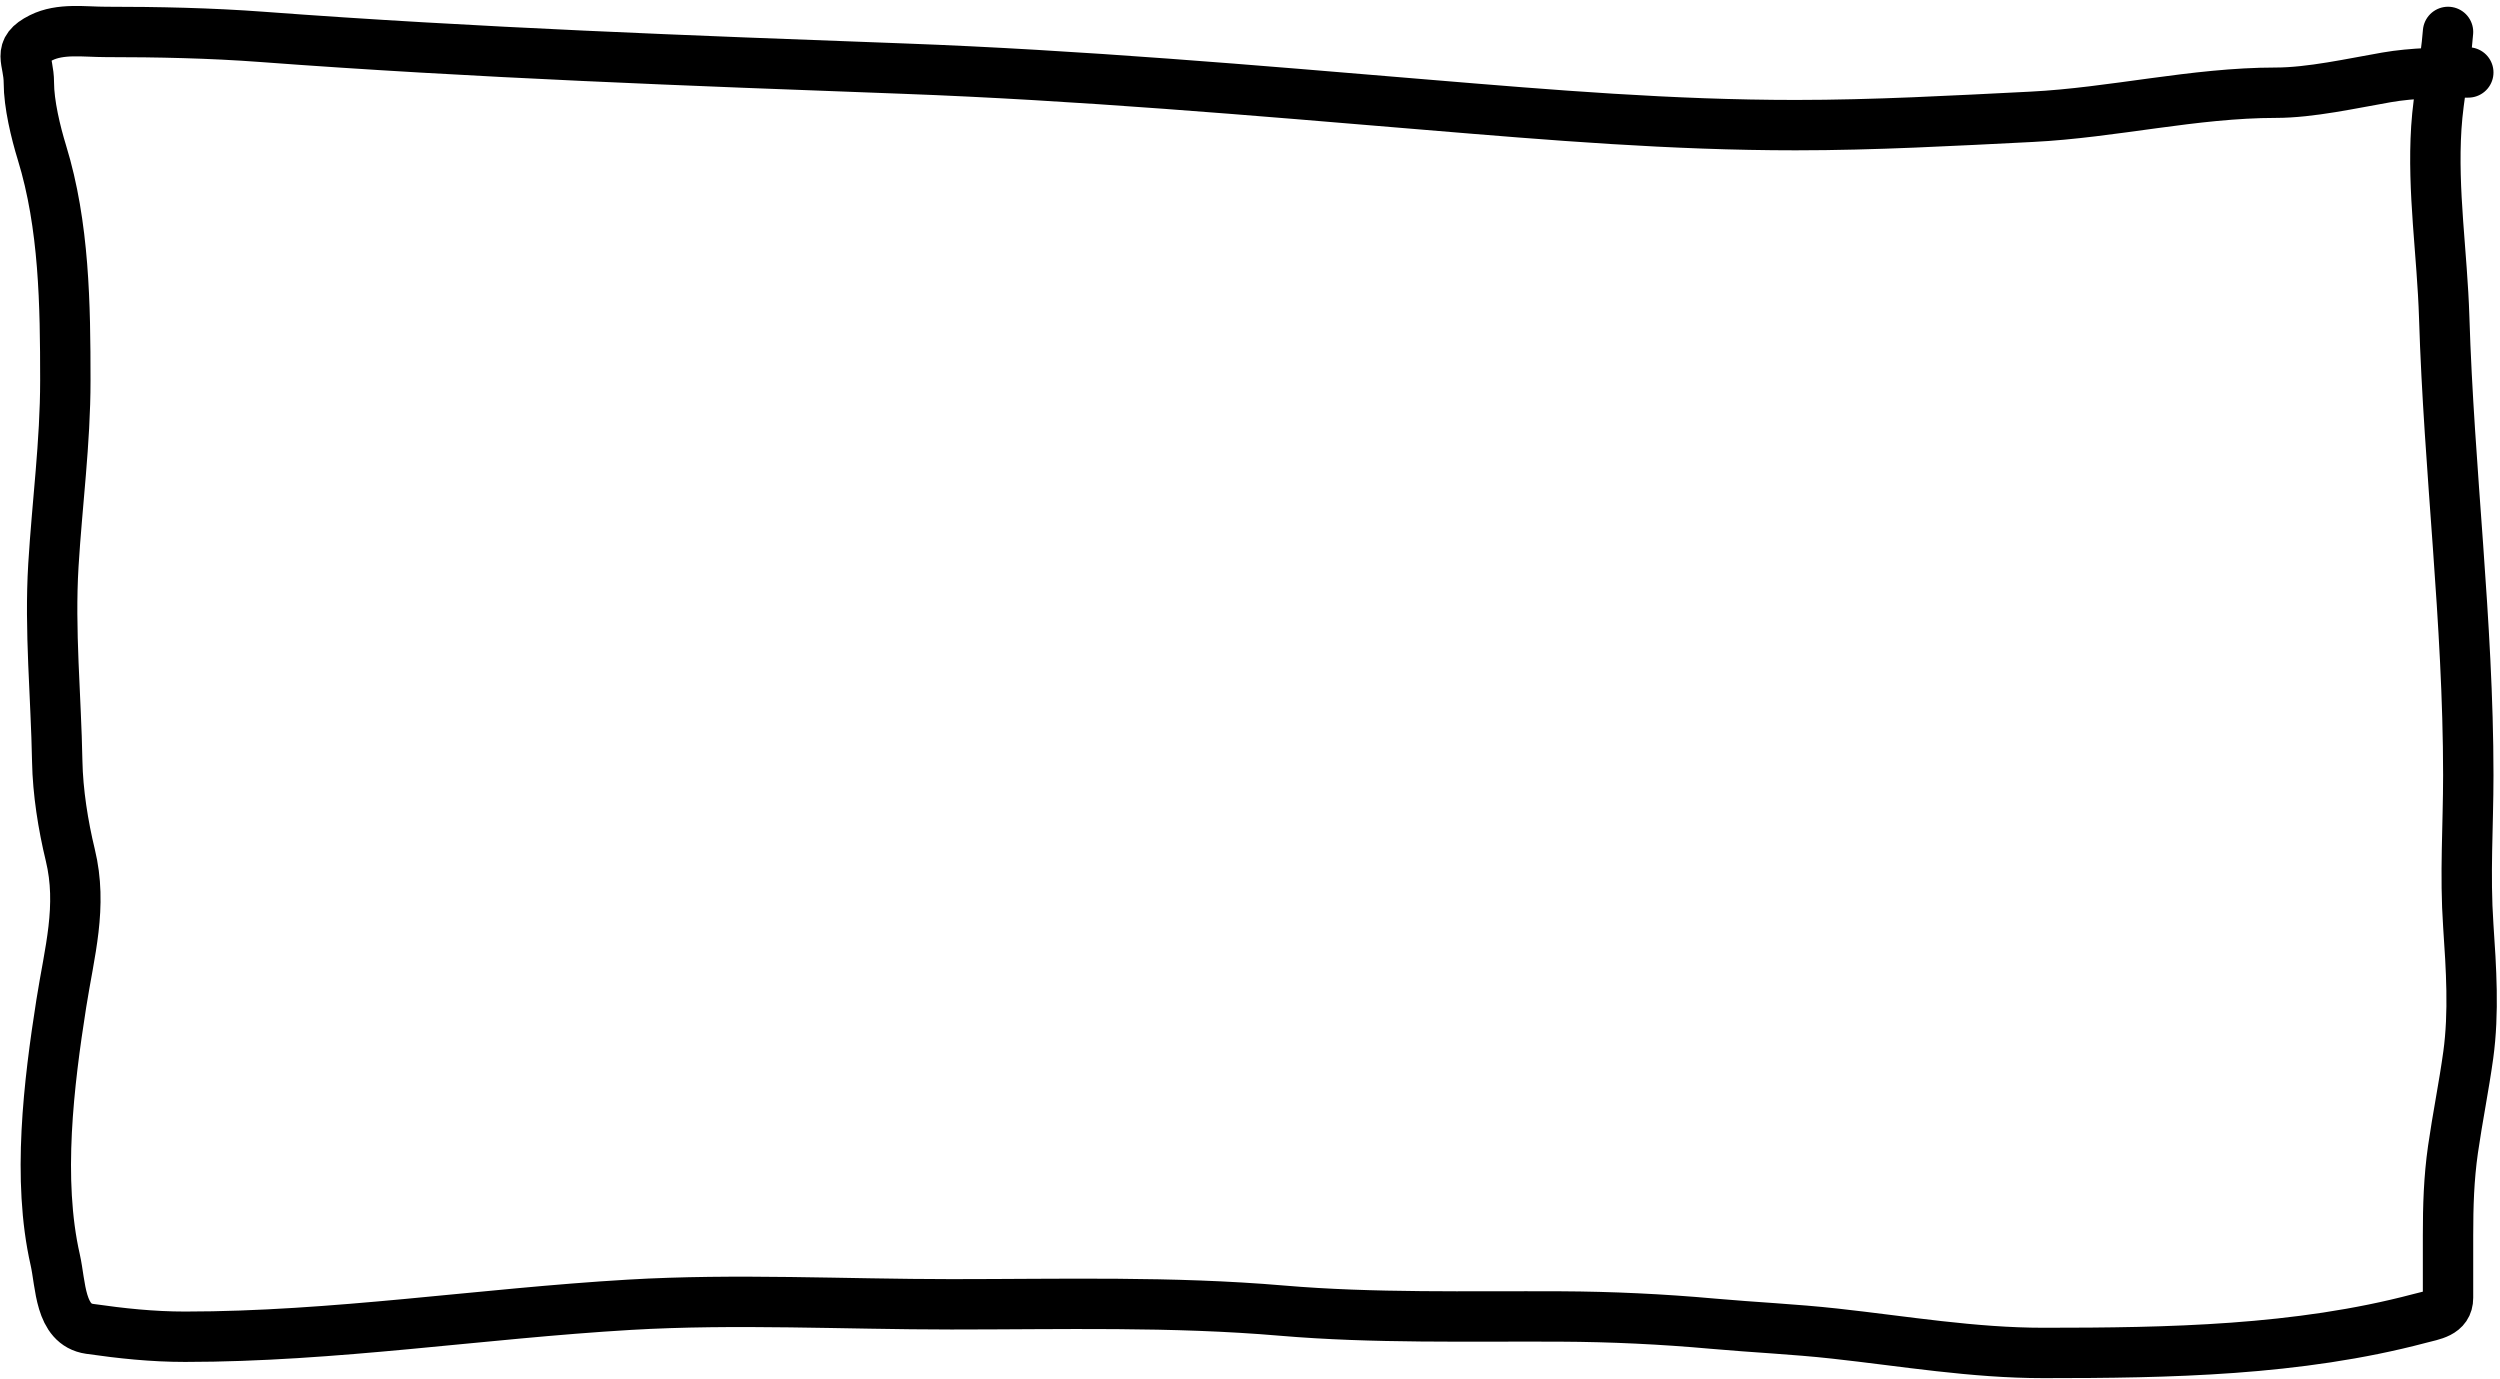 <svg width="397" height="219" viewBox="0 0 397 219" fill="none" xmlns="http://www.w3.org/2000/svg">
<path d="M388.747 5.07C388.356 10.154 387.21 15.194 386.888 20.264C386.246 30.387 387.83 40.324 388.14 50.401C388.886 74.646 391.965 98.808 391.965 123.079C391.965 131.261 391.405 138.813 391.965 147C392.428 153.773 392.882 160.803 391.965 167.5C391.292 172.41 390.241 177.582 389.534 182.531C388.875 187.144 388.747 191.521 388.747 196.187C388.747 199.488 388.747 202.789 388.747 206.09C388.747 208.549 386.389 208.801 384.207 209.378C364.901 214.489 344.368 214.848 324.506 214.848C313.316 214.848 302.442 212.992 291.366 211.774C284.864 211.058 278.5 210.786 271.99 210.201C263.929 209.476 255.924 209.096 247.823 209.057C233.244 208.987 218.087 209.37 203.565 208.127C186.117 206.634 168.607 207.126 151.085 207.126C134.123 207.126 116.848 206.202 99.928 207.198C76.427 208.58 52.979 212.274 29.394 212.274C24.143 212.274 19.291 211.745 14.236 211.023C9.45 210.339 9.661 203.98 8.767 200.048C5.872 187.309 7.745 172.021 9.732 159.365C11.016 151.187 13.143 143.932 11.162 135.77C10.022 131.074 9.177 125.752 9.089 120.899C8.9 110.537 7.851 100.12 8.481 89.725C9.074 79.939 10.376 70.278 10.376 60.446C10.376 48.411 10.211 35.781 6.658 24.232C5.673 21.034 4.584 16.51 4.584 13.15C4.584 9.456 2.59 7.962 6.515 6C9.613 4.451 13.341 5.07 16.81 5.07C25.014 5.07 33.441 5.245 41.62 5.857C75.547 8.394 109.49 9.638 143.506 10.898C171.354 11.929 199.021 14.338 226.803 16.653C246.369 18.284 265.475 19.871 285.146 19.871C297.676 19.871 310.129 19.172 322.611 18.548C335.524 17.902 348.433 14.723 361.399 14.723C366.896 14.723 373.5 13.24 378.952 12.292C383.121 11.567 387.78 11.505 391.965 11.505" stroke="black" stroke-width="8" stroke-linecap="round"/>
</svg>
